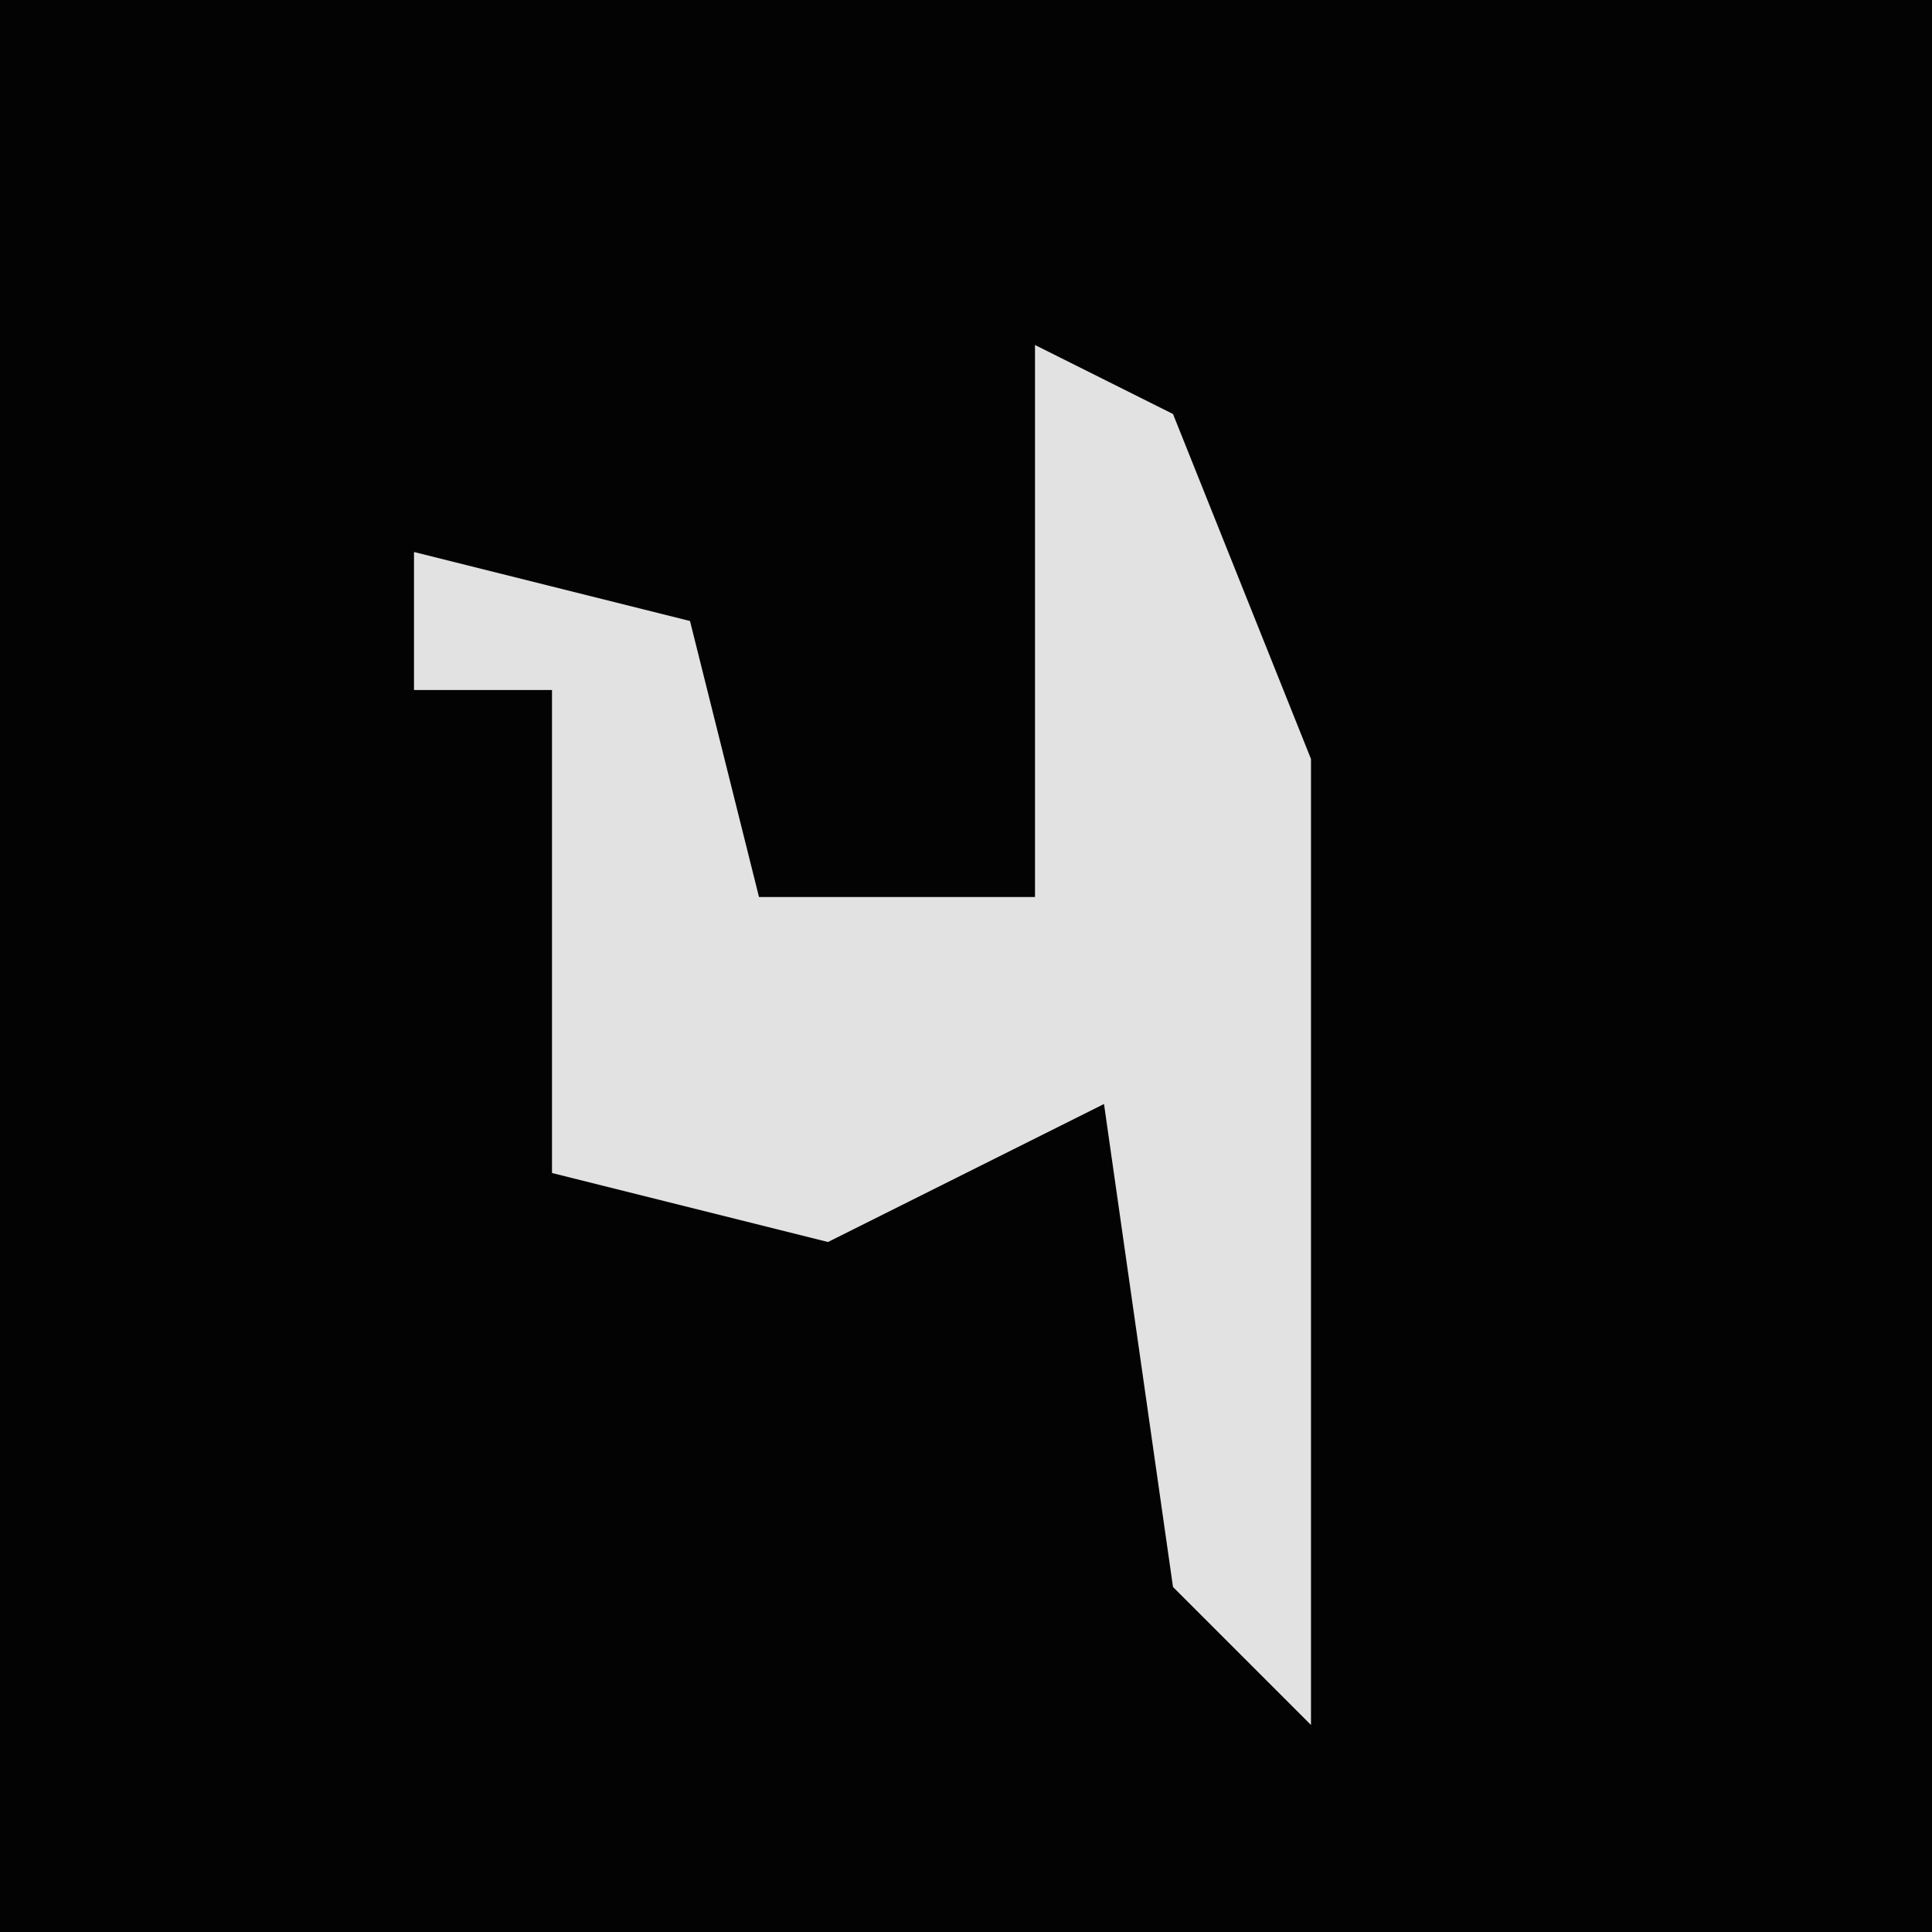 <?xml version="1.0" encoding="UTF-8"?>
<svg version="1.1" xmlns="http://www.w3.org/2000/svg" width="28" height="28">
<path d="M0,0 L28,0 L28,28 L0,28 Z " fill="#030303" transform="translate(0,0)"/>
<path d="M0,0 L2,1 L4,6 L4,20 L2,18 L1,11 L-3,13 L-7,12 L-7,5 L-9,5 L-9,3 L-5,4 L-4,8 L0,8 Z " fill="#E2E2E2" transform="translate(15,5)"/>
</svg>
